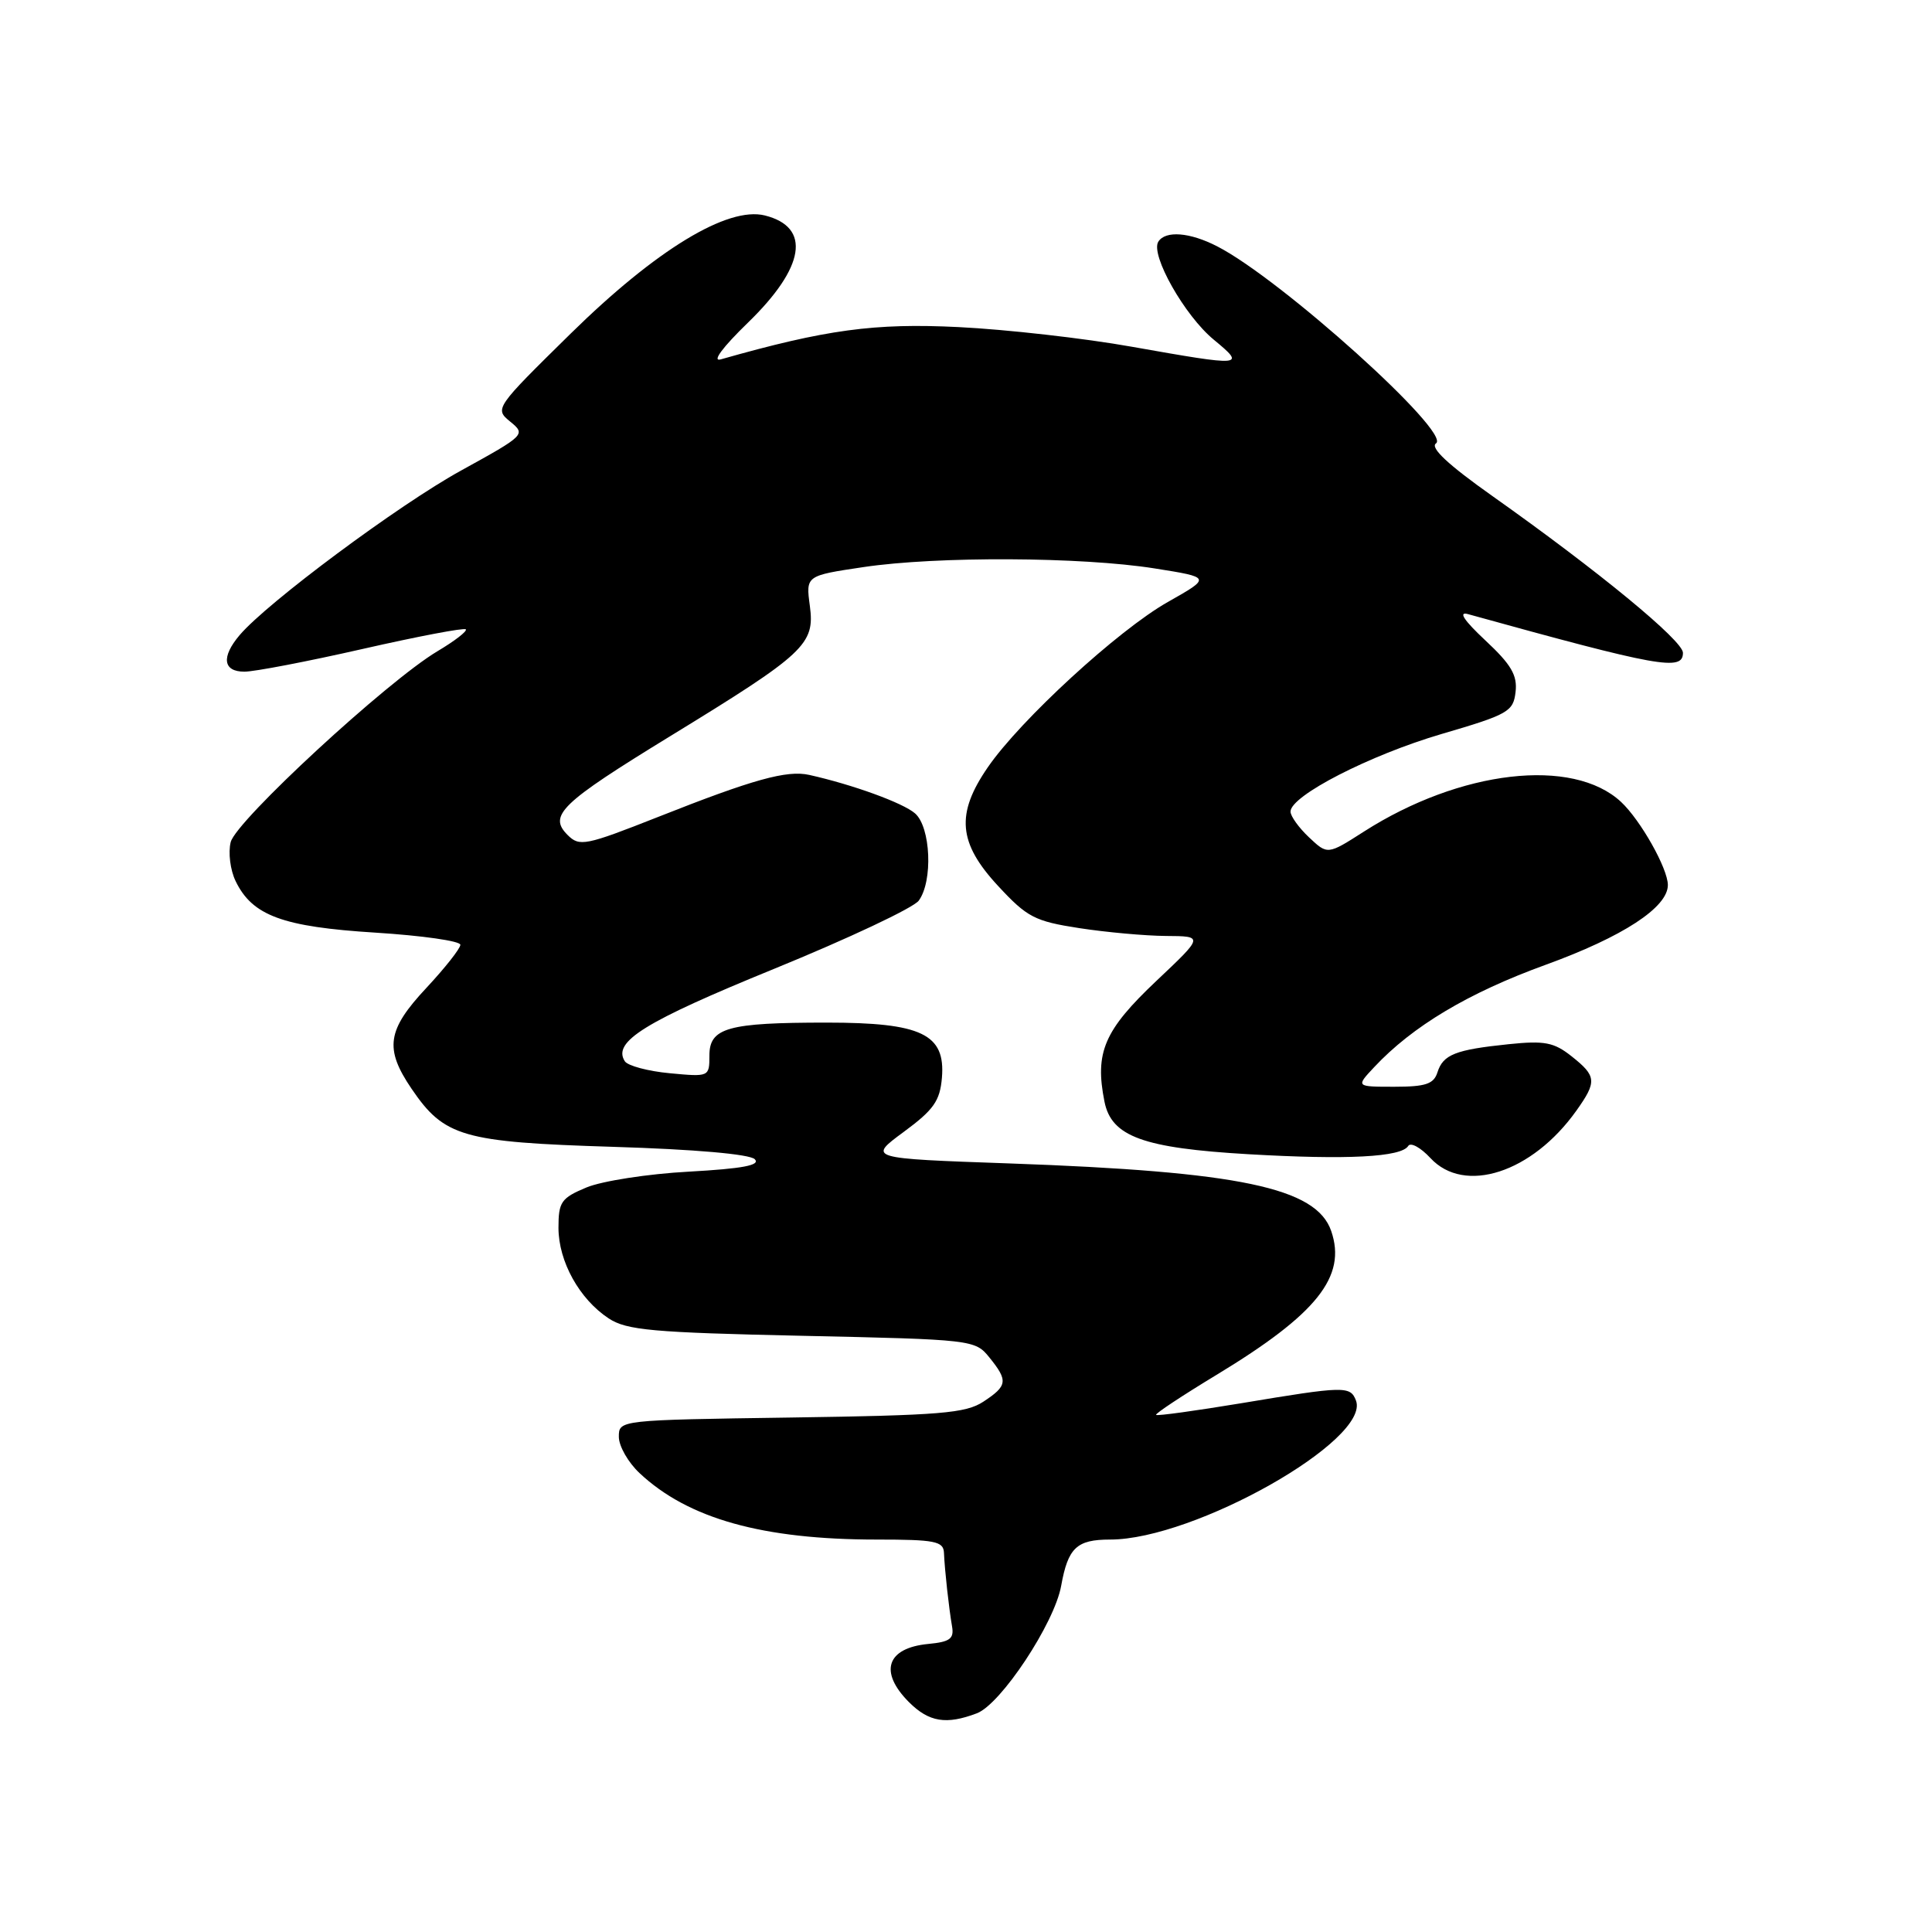 <?xml version="1.0" encoding="UTF-8" standalone="no"?>
<!DOCTYPE svg PUBLIC "-//W3C//DTD SVG 1.1//EN" "http://www.w3.org/Graphics/SVG/1.1/DTD/svg11.dtd" >
<svg xmlns="http://www.w3.org/2000/svg" xmlns:xlink="http://www.w3.org/1999/xlink" version="1.1" viewBox="0 0 256 256">
 <g >
 <path fill="currentColor"
d=" M 129.44 227.02 C 132.63 225.81 139.72 215.09 140.61 210.13 C 141.52 205.08 142.66 204.00 147.09 204.00 C 158.28 204.00 181.66 190.77 179.67 185.57 C 178.92 183.63 178.16 183.65 164.50 185.93 C 158.45 186.93 153.36 187.64 153.19 187.48 C 153.02 187.33 156.62 184.95 161.19 182.18 C 174.50 174.12 178.47 169.15 176.39 163.11 C 174.41 157.37 164.24 155.24 133.74 154.16 C 114.98 153.50 114.98 153.50 119.74 149.99 C 123.72 147.06 124.55 145.88 124.81 142.80 C 125.29 137.02 122.12 135.50 109.55 135.50 C 96.42 135.50 94.00 136.18 94.00 139.87 C 94.00 142.69 93.96 142.70 88.75 142.21 C 85.86 141.94 83.18 141.22 82.79 140.62 C 81.13 138.03 85.44 135.37 102.54 128.39 C 112.41 124.36 121.05 120.29 121.74 119.34 C 123.64 116.75 123.33 109.60 121.25 107.78 C 119.66 106.39 112.97 103.96 107.23 102.68 C 104.27 102.02 99.80 103.26 87.20 108.25 C 77.55 112.06 76.78 112.21 75.21 110.64 C 72.62 108.05 74.29 106.44 88.80 97.55 C 106.70 86.59 107.99 85.38 107.31 80.29 C 106.77 76.28 106.77 76.28 114.43 75.14 C 124.17 73.69 143.30 73.78 153.00 75.32 C 160.50 76.51 160.50 76.51 154.74 79.77 C 148.18 83.48 135.19 95.41 130.89 101.67 C 126.63 107.85 126.96 111.69 132.25 117.39 C 136.10 121.55 137.11 122.07 143.00 122.98 C 146.57 123.53 151.75 124.00 154.50 124.02 C 159.50 124.05 159.50 124.05 153.24 129.96 C 146.30 136.52 145.04 139.44 146.35 145.98 C 147.27 150.60 151.48 152.13 165.43 152.94 C 178.53 153.70 185.68 153.33 186.60 151.84 C 186.92 151.33 188.24 152.05 189.54 153.45 C 194.04 158.31 203.02 155.40 208.87 147.18 C 211.62 143.32 211.56 142.59 208.25 139.97 C 205.91 138.11 204.67 137.87 199.92 138.36 C 192.84 139.09 191.22 139.73 190.47 142.09 C 189.98 143.64 188.90 144.00 184.76 144.00 C 179.65 144.00 179.65 144.00 182.08 141.41 C 187.16 135.98 194.54 131.57 204.78 127.85 C 215.03 124.13 221.00 120.24 221.00 117.27 C 221.00 115.09 217.39 108.68 214.80 106.26 C 208.41 100.30 193.47 102.03 180.71 110.20 C 175.91 113.27 175.91 113.27 173.46 110.96 C 172.11 109.69 171.00 108.15 171.00 107.54 C 171.00 105.44 181.51 100.05 191.01 97.26 C 199.86 94.67 200.52 94.29 200.82 91.69 C 201.08 89.48 200.25 88.06 196.82 84.86 C 194.00 82.22 193.19 81.01 194.50 81.37 C 219.89 88.40 223.00 88.96 223.00 86.50 C 223.00 84.89 211.80 75.67 197.78 65.75 C 191.87 61.57 189.45 59.31 190.28 58.75 C 192.36 57.35 169.77 37.00 161.30 32.65 C 157.66 30.77 154.42 30.52 153.48 32.03 C 152.41 33.76 156.97 41.83 160.82 45.00 C 165.13 48.56 164.85 48.58 150.00 45.95 C 143.68 44.82 133.32 43.65 127.00 43.34 C 115.89 42.79 109.44 43.66 95.50 47.62 C 94.30 47.96 95.75 46.01 99.10 42.76 C 106.68 35.41 107.52 30.10 101.35 28.55 C 96.42 27.32 86.93 33.09 75.62 44.20 C 65.58 54.07 65.52 54.16 67.61 55.87 C 69.69 57.57 69.60 57.66 61.11 62.34 C 52.85 66.88 35.40 79.85 31.75 84.16 C 29.29 87.06 29.55 89.00 32.39 89.00 C 33.71 89.00 40.75 87.65 48.05 85.99 C 55.34 84.33 61.50 83.16 61.72 83.39 C 61.95 83.62 60.26 84.93 57.95 86.30 C 51.30 90.27 31.28 108.75 30.57 111.58 C 30.22 112.96 30.51 115.29 31.22 116.75 C 33.43 121.33 37.44 122.81 49.75 123.58 C 55.94 123.97 61.00 124.69 61.00 125.19 C 61.00 125.68 58.97 128.25 56.50 130.90 C 51.28 136.48 50.92 138.94 54.53 144.26 C 58.87 150.64 61.29 151.34 81.20 151.96 C 92.04 152.29 99.33 152.93 100.01 153.60 C 100.80 154.40 98.43 154.85 91.27 155.25 C 85.87 155.54 79.77 156.49 77.72 157.34 C 74.35 158.75 74.00 159.26 74.00 162.70 C 74.01 167.16 76.78 172.15 80.66 174.70 C 83.04 176.26 86.46 176.57 106.29 177.00 C 128.86 177.49 129.21 177.53 131.09 179.86 C 133.60 182.96 133.51 183.62 130.30 185.73 C 127.95 187.27 124.58 187.54 104.80 187.83 C 82.00 188.16 82.00 188.16 82.00 190.39 C 82.00 191.62 83.24 193.79 84.75 195.20 C 91.19 201.24 101.06 204.00 116.18 204.00 C 123.88 204.00 125.01 204.22 125.08 205.75 C 125.18 208.10 125.73 213.04 126.15 215.50 C 126.44 217.14 125.87 217.56 123.01 217.83 C 117.48 218.36 116.43 221.52 120.45 225.55 C 123.10 228.19 125.39 228.56 129.44 227.02 Z "/>
</g>
</svg>